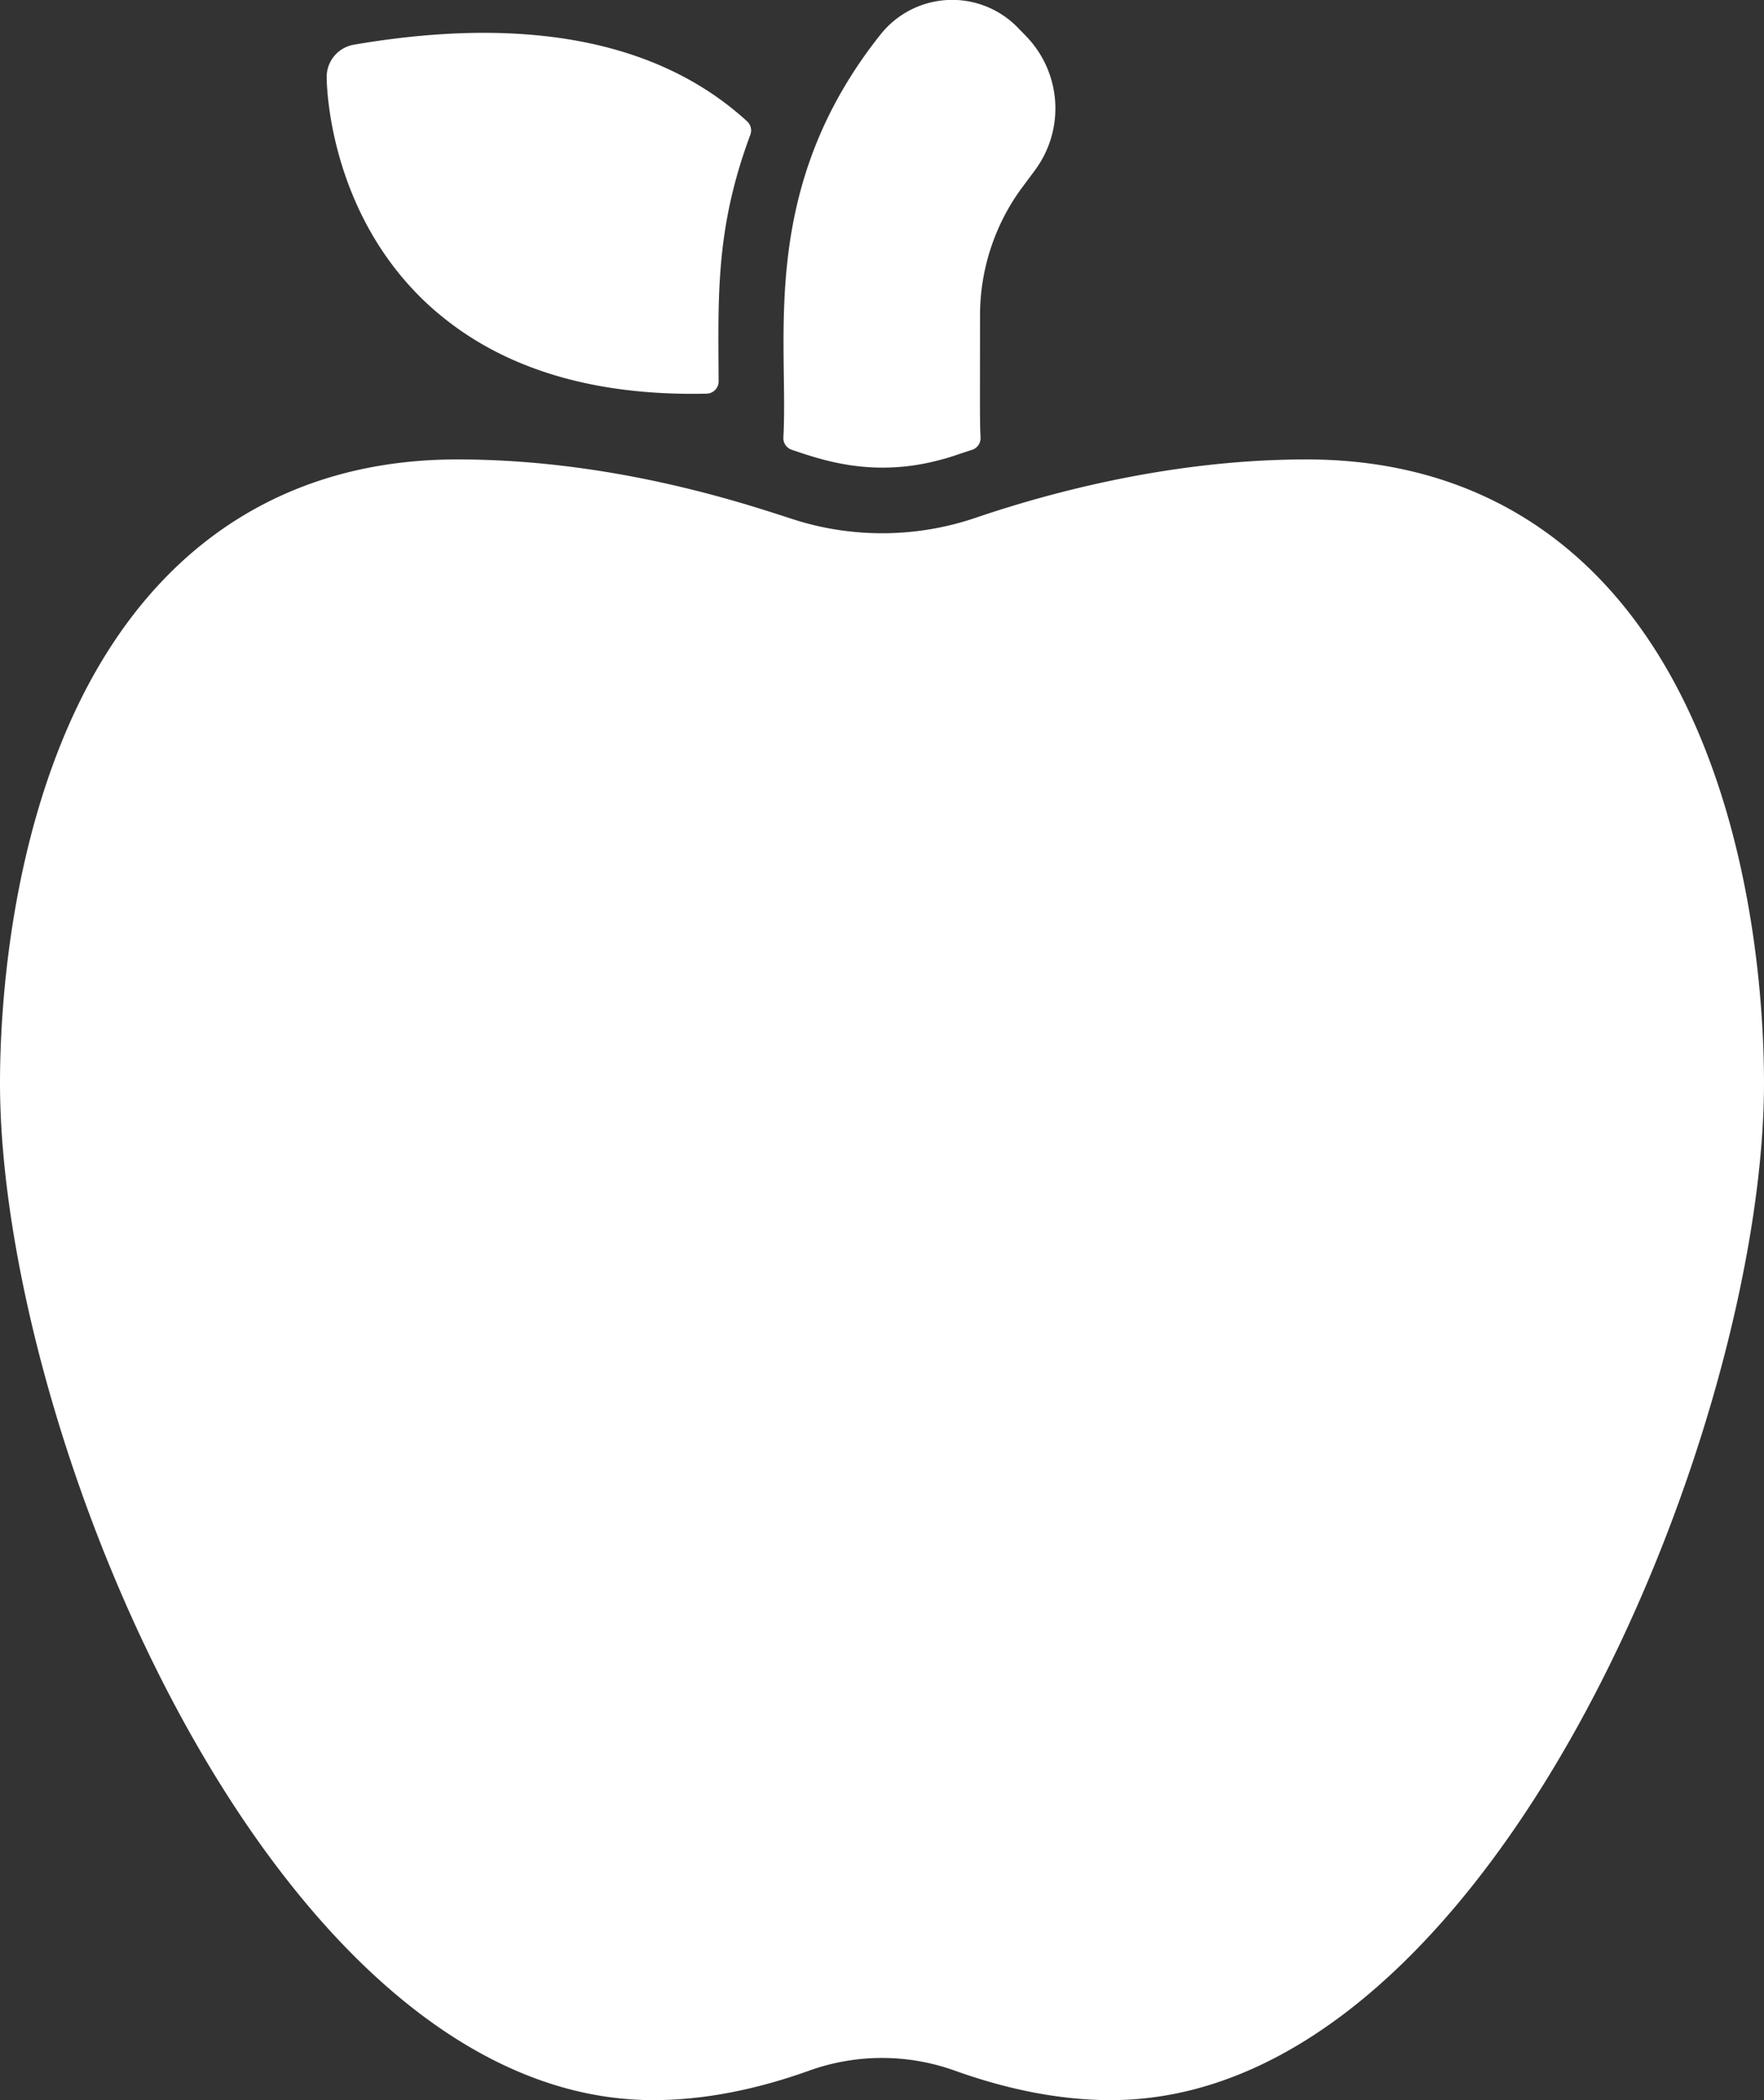 <svg width="21" height="25" fill="none" xmlns="http://www.w3.org/2000/svg"><rect width="100%" height="100%" fill="#333333" stroke="none"/><path d="M20.035 8.321c-.929-1.866-2.478-2.852-4.48-2.852-1.569 0-3.01.378-3.941.695a3.46 3.46 0 01-2.066.05c-.351-.099-2.04-.745-4.104-.745-2.001 0-3.55.986-4.48 2.852C.095 10.071 0 12.1 0 12.891 0 17.065 3.263 25 7.778 25c.58 0 1.206-.118 1.858-.352.557-.2 1.17-.2 1.728 0 .652.234 1.277.352 1.858.352C17.761 25 21 17.016 21 12.89c0-.79-.094-2.82-.965-4.569z" fill="#fff"/><path d="M11.237 5.463c.11-.031.153-.05.335-.108a.146.146 0 00.101-.148c-.01-.197-.006-.425-.006-1.456 0-.546.179-1.087.505-1.524l.15-.202a1.235 1.235 0 00-.112-1.6L12.108.32a1.089 1.089 0 00-1.625.09C9.022 2.246 9.39 4.017 9.326 5.21a.145.145 0 00.099.144c.37.125.989.344 1.812.108zm-6.029-1.74c.886.752 2.042.99 3.206.963a.146.146 0 00.141-.147c-.004-1.008-.04-1.814.377-2.933a.147.147 0 00-.036-.16C7.66.314 5.859.25 4.213.532a.39.39 0 00-.324.385c0 .069.015 1.7 1.319 2.807z" fill="#fff"/></svg>